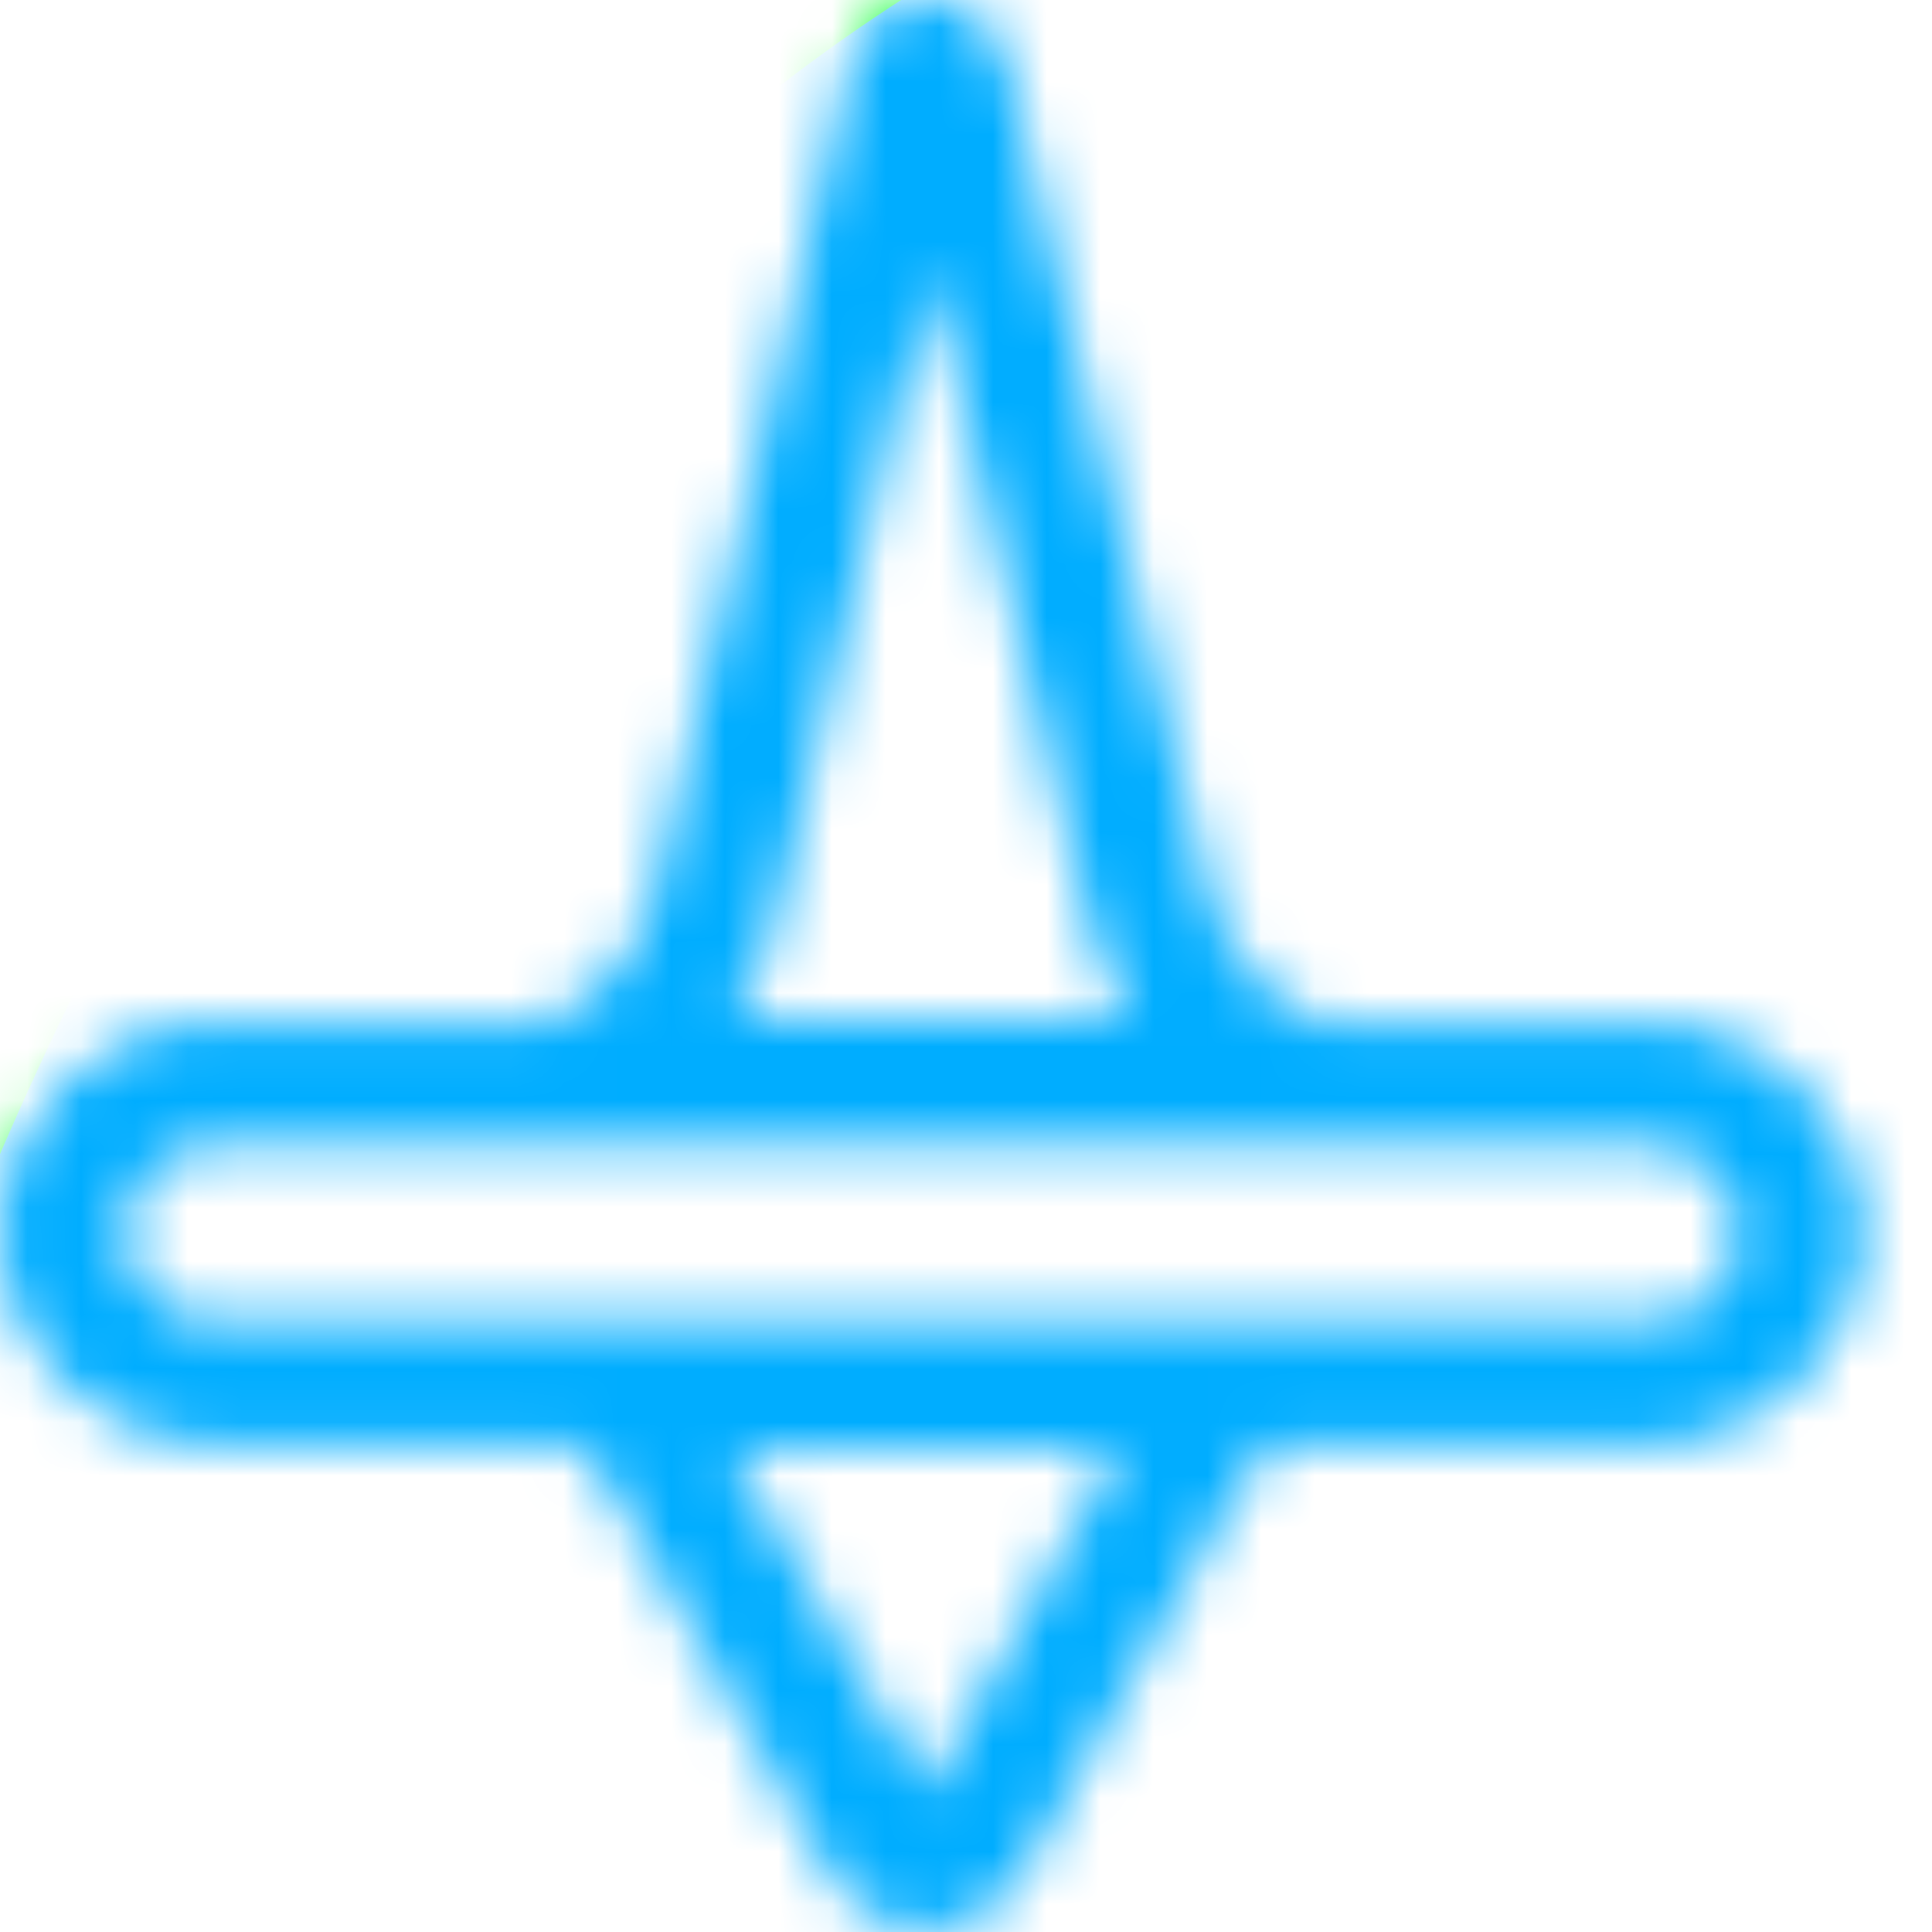<svg width="36" height="36" viewBox="0 0 36 36" fill="none" xmlns="http://www.w3.org/2000/svg">
<mask id="mask0_733_4204" style="mask-type:alpha" maskUnits="userSpaceOnUse" x="0" y="0" width="107" height="36">
<path fill-rule="evenodd" clip-rule="evenodd" d="M3.969 19.046H10.131C10.158 19.035 10.185 19.023 10.212 19.011C11.205 18.56 11.952 17.674 12.206 16.591L15.836 1.155C15.995 0.479 16.602 0.002 17.301 0.002C17.995 0.002 18.6 0.473 18.763 1.143L22.533 16.613C22.795 17.689 23.543 18.566 24.534 19.011C24.561 19.023 24.588 19.035 24.616 19.046H30.748C32.94 19.046 34.717 20.809 34.717 22.983C34.717 25.157 32.94 26.919 30.748 26.919H23.731C23.707 26.943 23.682 26.966 23.659 26.99C23.432 27.217 23.236 27.476 23.076 27.76L19.039 34.963C18.681 35.602 18.001 35.998 17.264 35.998C16.532 35.998 15.857 35.608 15.497 34.975L11.36 27.716C11.208 27.449 11.024 27.206 10.813 26.99C10.789 26.966 10.765 26.943 10.741 26.919H3.969C1.777 26.919 0 25.157 0 22.983C0 20.809 1.777 19.046 3.969 19.046ZM21.09 19.011C20.717 18.453 20.438 17.827 20.274 17.155L17.315 5.013L14.47 17.115C14.308 17.802 14.026 18.442 13.647 19.011H21.09ZM30.748 21.351H3.969C3.06 21.351 2.324 22.082 2.324 22.983C2.324 23.884 3.06 24.614 3.969 24.614H30.748C31.657 24.614 32.393 23.884 32.393 22.983C32.393 22.082 31.657 21.351 30.748 21.351ZM20.849 26.99H13.616L17.262 33.389L20.849 26.99Z" fill="white"/>
</mask>
<g mask="url(#mask0_733_4204)">
<g filter="url(#filter0_f_733_4204)">
<path d="M-11.725 -27.267C-19.238 -24.449 -19.771 -36.564 -25.793 -38.226C-47.182 -44.13 -49.212 38.257 -27.203 50.678C-6.38 62.429 15.066 -5.135 15.066 -5.135C15.066 -5.135 19.211 -23.036 15.066 -30.275C11.326 -36.809 6.448 -36.493 1.1 -34.197C-3.126 -32.383 -7.466 -28.865 -11.725 -27.267Z" fill="#00FFD4"/>
</g>
<g filter="url(#filter1_f_733_4204)">
<path d="M32.733 -20.43C17.626 -14.758 16.553 -39.137 4.446 -42.481C-38.567 -54.363 -42.648 111.423 1.61 136.417C43.482 160.064 86.608 24.106 86.608 24.106C86.608 24.106 94.942 -11.915 86.608 -26.483C79.087 -39.631 69.278 -38.994 58.523 -34.374C50.026 -30.724 41.299 -23.646 32.733 -20.43Z" fill="#00FF29"/>
</g>
<g filter="url(#filter2_f_733_4204)">
<ellipse cx="37.337" cy="59.672" rx="37.337" ry="59.672" transform="matrix(-1 0 0 1 68.09 -4.328)" fill="#00ADFF"/>
</g>
<g filter="url(#filter3_f_733_4204)">
<path d="M97.01 -5.489C107.587 12.01 114.365 25.794 114.911 45.506C115.975 83.937 76.257 97.573 52.836 67.296C34.325 43.366 39.823 16.98 40.055 -12.968C40.157 -26.182 37.82 -36.344 42.916 -45.496C54.32 -65.977 80.918 -32.114 97.01 -5.489Z" fill="#FF00D6"/>
</g>
<g filter="url(#filter4_f_733_4204)">
<ellipse cx="29.769" cy="47.564" rx="29.769" ry="47.564" transform="matrix(-1 0 0 1 129.512 -71.924)" fill="#FF8000"/>
</g>
</g>
<defs>
<filter id="filter0_f_733_4204" x="-78.88" y="-74.61" width="131.87" height="162.743" filterUnits="userSpaceOnUse" color-interpolation-filters="sRGB">
<feFlood flood-opacity="0" result="BackgroundImageFix"/>
<feBlend mode="normal" in="SourceGraphic" in2="BackgroundImageFix" result="shape"/>
<feGaussianBlur stdDeviation="18.041" result="effect1_foregroundBlur_733_4204"/>
</filter>
<filter id="filter1_f_733_4204" x="-65.832" y="-79.172" width="192.226" height="254.433" filterUnits="userSpaceOnUse" color-interpolation-filters="sRGB">
<feFlood flood-opacity="0" result="BackgroundImageFix"/>
<feBlend mode="normal" in="SourceGraphic" in2="BackgroundImageFix" result="shape"/>
<feGaussianBlur stdDeviation="18.041" result="effect1_foregroundBlur_733_4204"/>
</filter>
<filter id="filter2_f_733_4204" x="-42.666" y="-40.41" width="146.838" height="191.509" filterUnits="userSpaceOnUse" color-interpolation-filters="sRGB">
<feFlood flood-opacity="0" result="BackgroundImageFix"/>
<feBlend mode="normal" in="SourceGraphic" in2="BackgroundImageFix" result="shape"/>
<feGaussianBlur stdDeviation="18.041" result="effect1_foregroundBlur_733_4204"/>
</filter>
<filter id="filter3_f_733_4204" x="3.034" y="-87.864" width="147.98" height="207.786" filterUnits="userSpaceOnUse" color-interpolation-filters="sRGB">
<feFlood flood-opacity="0" result="BackgroundImageFix"/>
<feBlend mode="normal" in="SourceGraphic" in2="BackgroundImageFix" result="shape"/>
<feGaussianBlur stdDeviation="18.041" result="effect1_foregroundBlur_733_4204"/>
</filter>
<filter id="filter4_f_733_4204" x="33.892" y="-108.006" width="131.702" height="167.292" filterUnits="userSpaceOnUse" color-interpolation-filters="sRGB">
<feFlood flood-opacity="0" result="BackgroundImageFix"/>
<feBlend mode="normal" in="SourceGraphic" in2="BackgroundImageFix" result="shape"/>
<feGaussianBlur stdDeviation="18.041" result="effect1_foregroundBlur_733_4204"/>
</filter>
</defs>
</svg>

